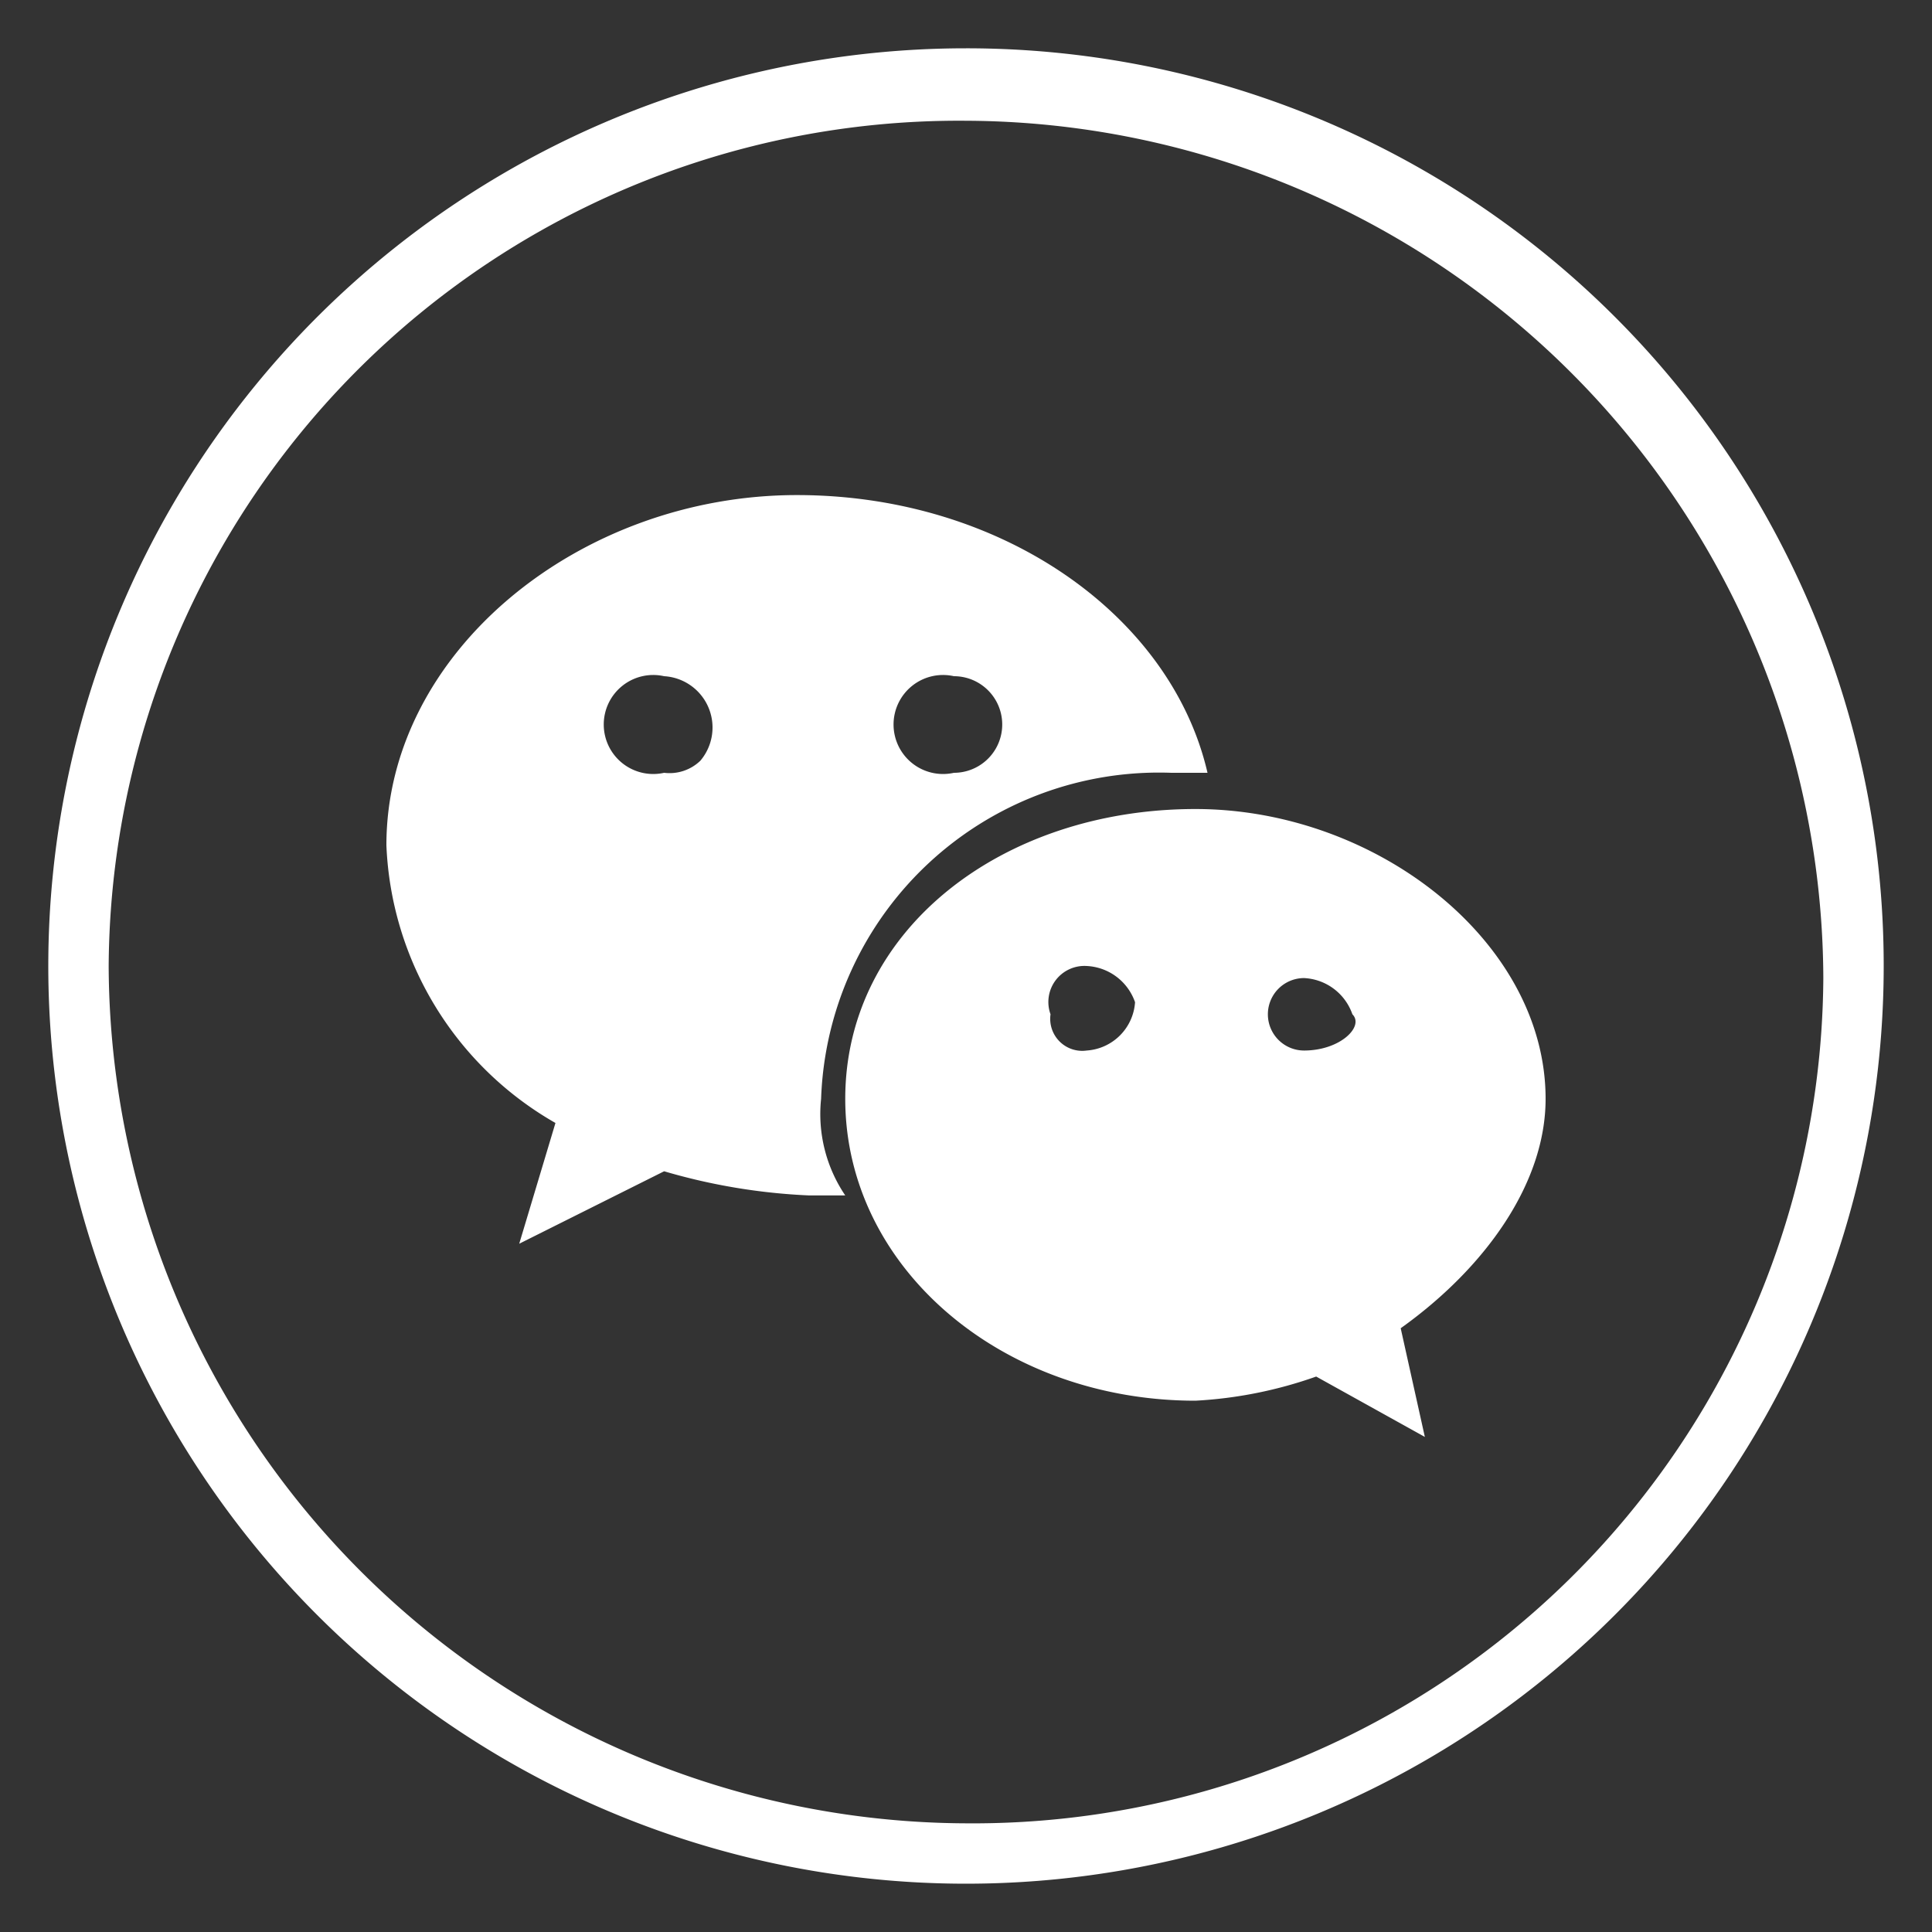 <svg id="微信__登录" data-name="微信_ 登录" xmlns="http://www.w3.org/2000/svg" width="40" height="40" viewBox="0 0 40 40">
  <rect x="0" y="0" width="40" height="40" fill="#333333" stroke="none"/>
<defs>
    <style>
      .cls-1 {
        opacity: 0;
      }

      .cls-2 {
        fill: #fff;
        fill-rule: evenodd;
      }
    </style>
  </defs>
  <rect id="矩形" class="cls-1" width="40" height="40"/>
  <path id="形状" class="cls-2" d="M3314.75,3254.75c-4,0-7.25,2.5-7.25,6s3.25,6.25,7.25,6.25a8.882,8.882,0,0,0,2.5-.5l2.25,1.25-0.5-2.25c1.75-1.25,3-3,3-4.75C3322,3257.5,3318.5,3254.75,3314.75,3254.75Zm-2.25,5a0.663,0.663,0,0,1-.75-0.75,0.747,0.747,0,0,1,.75-1,1.116,1.116,0,0,1,1,.75A1.075,1.075,0,0,1,3312.5,3259.75Zm4.5,0a0.75,0.75,0,0,1,0-1.5,1.116,1.116,0,0,1,1,.75C3318.25,3259.25,3317.75,3259.75,3317,3259.75Zm-10,1a7,7,0,0,1,7.25-6.75H3315c-0.75-3.25-4.25-5.75-8.5-5.75-4.5,0-8.5,3.25-8.5,7.25a6.947,6.947,0,0,0,3.5,5.75l-0.75,2.5,3-1.5a12.548,12.548,0,0,0,3,.5h0.75A3.006,3.006,0,0,1,3307,3260.75Zm2.75-8.75a1,1,0,1,1,0,2,1.025,1.025,0,1,1,0-2h0Zm-5.25,1.75a0.918,0.918,0,0,1-.75.25,1.025,1.025,0,1,1,0-2,1.064,1.064,0,0,1,.75,1.75h0ZM3310,3239a19,19,0,1,0,19,19A18.992,18.992,0,0,0,3310,3239Zm0,36.75a17.818,17.818,0,0,1-17.75-17.75,17.606,17.606,0,0,1,17.75-17.5,17.818,17.818,0,0,1,17.75,17.75A17.606,17.606,0,0,1,3310,3275.75Z" transform="translate(-3290 -3238)"/>
</svg>
